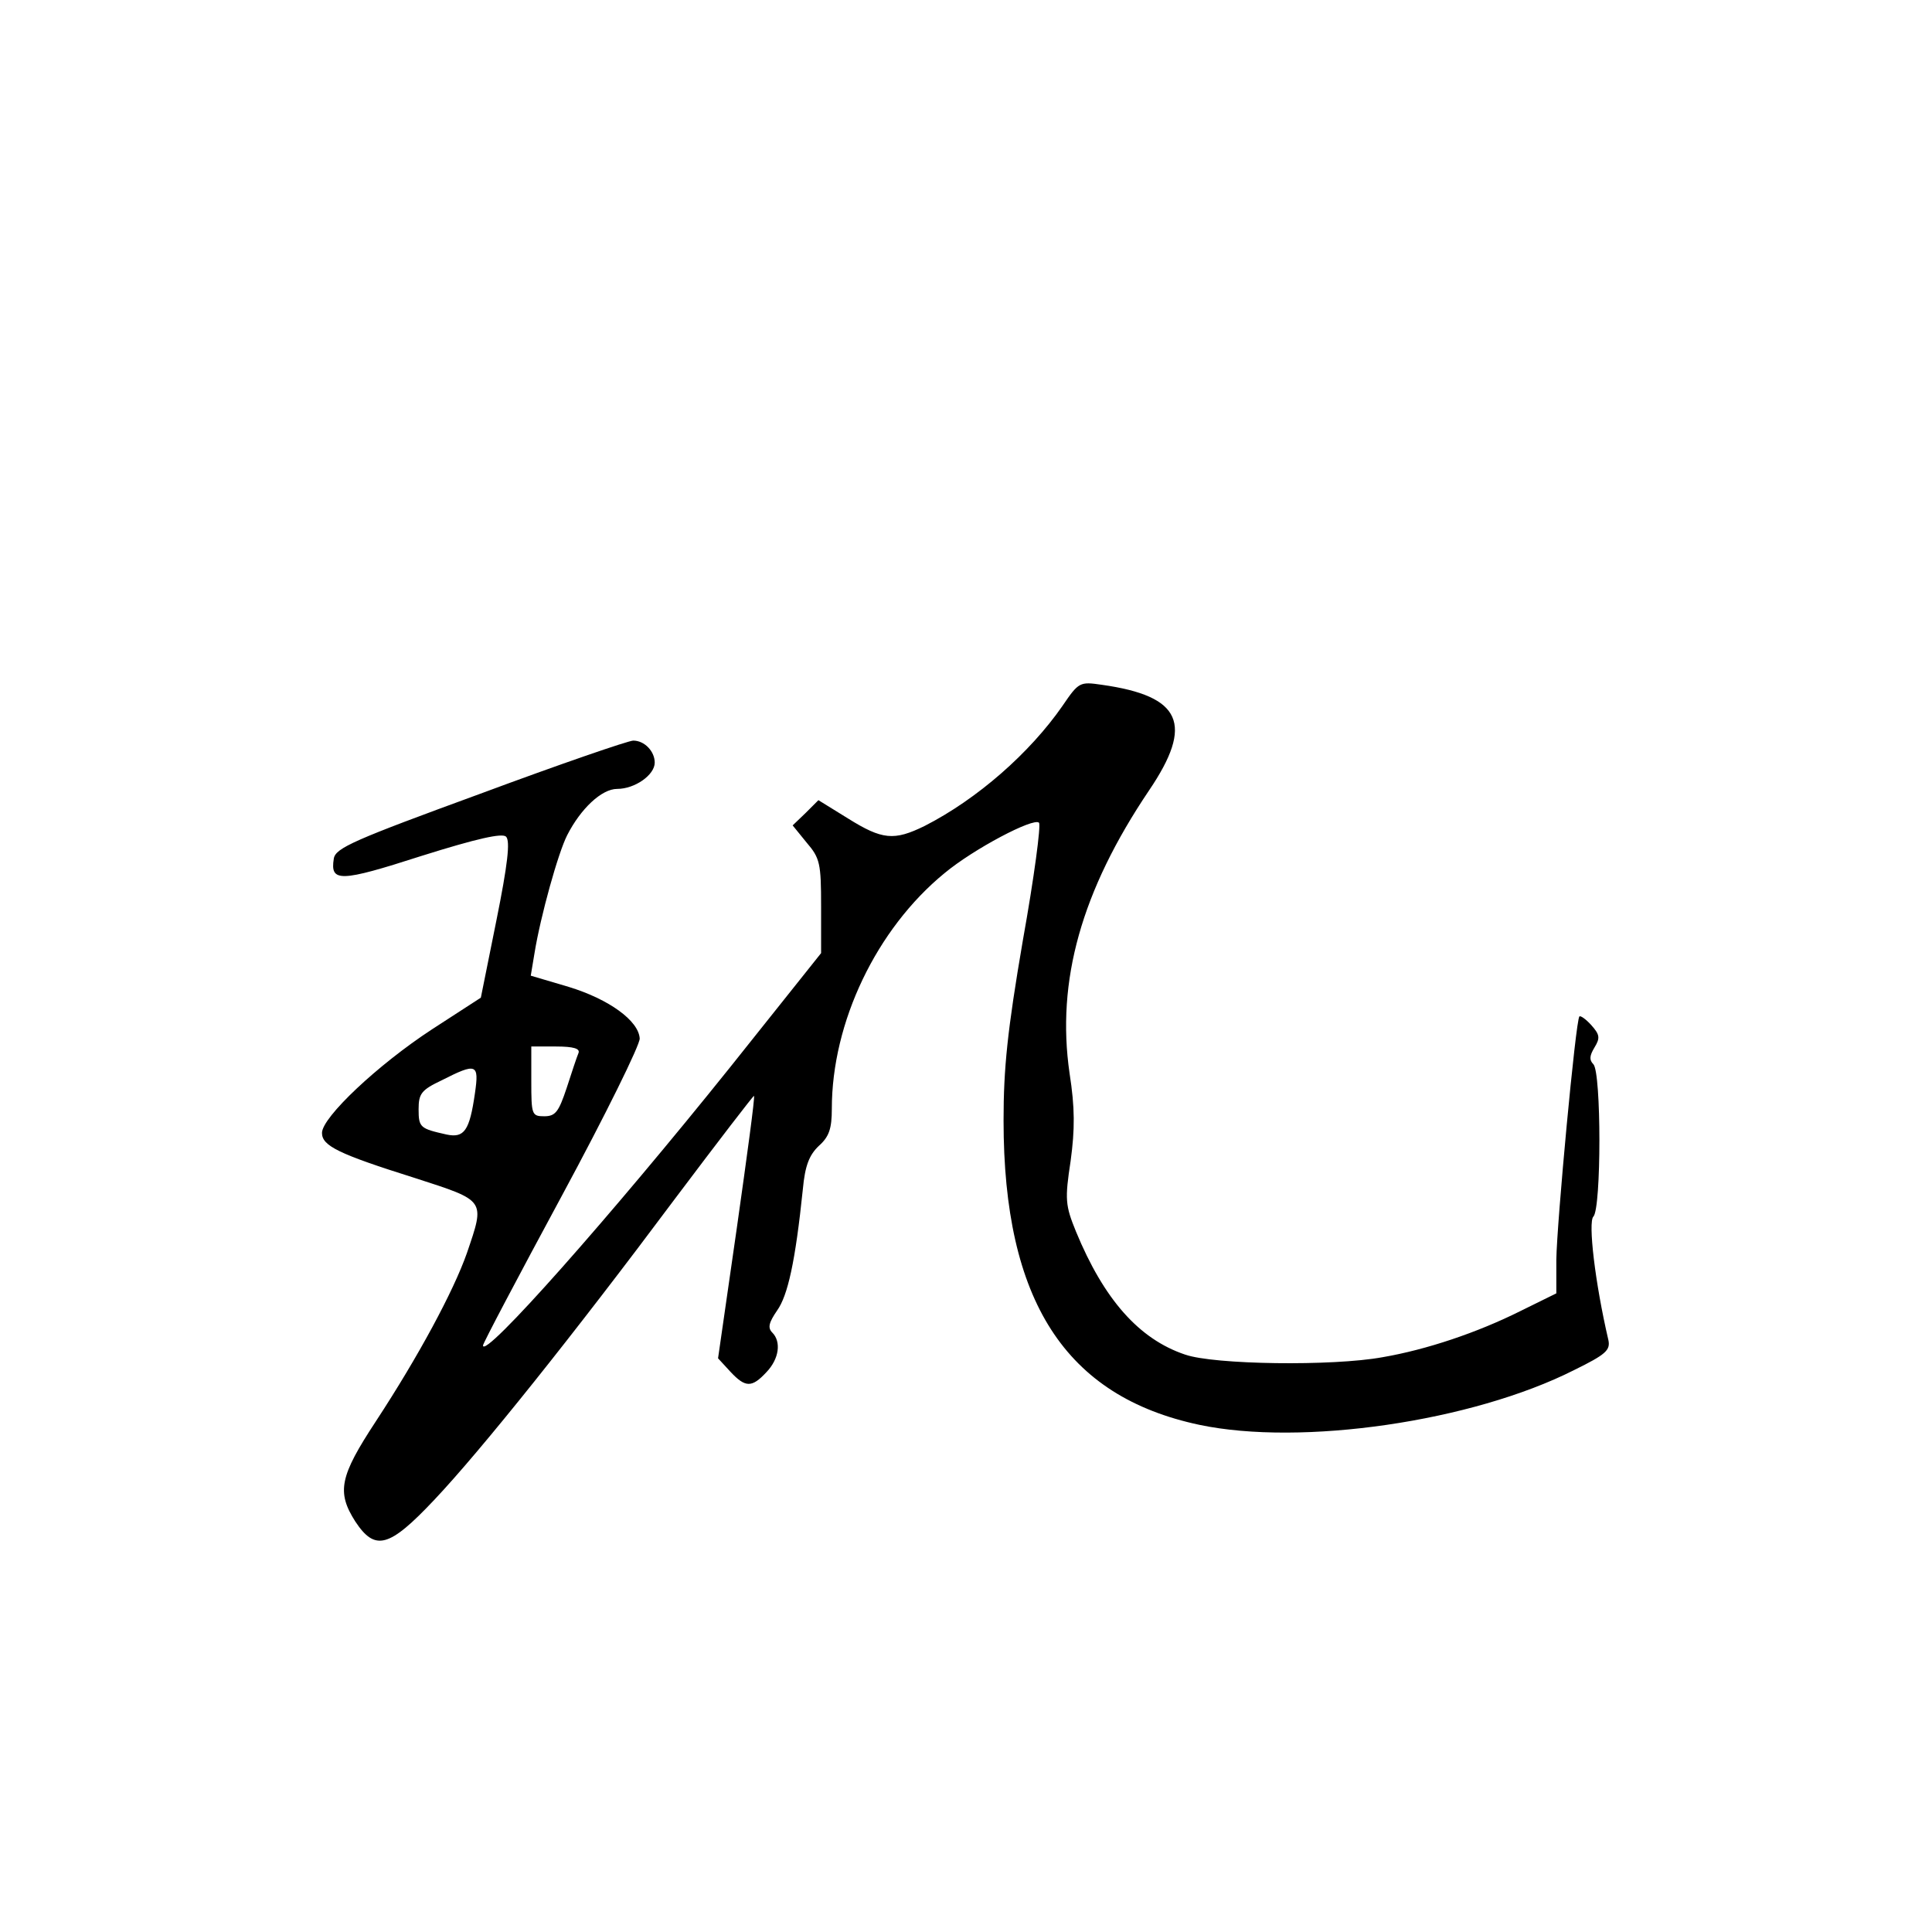 <?xml version="1.0" standalone="no"?>
<!DOCTYPE svg PUBLIC "-//W3C//DTD SVG 20010904//EN"
 "http://www.w3.org/TR/2001/REC-SVG-20010904/DTD/svg10.dtd">
<svg version="1.0" xmlns="http://www.w3.org/2000/svg"
 width="360pt" height="360pt" viewBox="0 0 360 360"
 preserveAspectRatio="xMidYMid meet">
<g transform="translate(0,360) scale(0.1,-0.1)"
fill="#000000" stroke="none">
<path d="M1980 2285 c-61 -88 -159 -174 -257 -224 -57 -28 -79 -26 -143 14
l-55 34 -24 -24 -24 -23 26 -32 c25 -29 27 -39 27 -119 l0 -87 -169 -212
c-222 -277 -461 -547 -461 -519 0 4 66 129 147 279 81 150 146 282 145 293 -2
33 -57 73 -132 96 l-71 21 7 42 c11 68 44 187 61 220 25 49 64 86 93 86 33 0
70 26 70 49 0 21 -19 41 -40 41 -9 0 -137 -44 -285 -99 -235 -86 -270 -101
-273 -121 -7 -44 11 -44 163 5 105 33 151 43 158 36 8 -8 3 -52 -18 -156 l-29
-144 -91 -59 c-101 -66 -205 -164 -205 -193 0 -24 30 -39 173 -84 133 -43 131
-40 97 -140 -25 -71 -90 -192 -170 -314 -67 -102 -73 -131 -38 -186 37 -56 63
-49 147 40 87 92 259 307 450 563 79 105 145 191 146 190 2 -2 -13 -112 -32
-246 l-35 -243 23 -25 c28 -30 40 -30 67 -1 24 25 28 57 11 74 -9 9 -6 19 9
41 20 28 34 91 48 226 4 44 12 64 30 81 19 17 24 32 24 69 0 161 83 335 210
439 54 45 166 104 176 94 4 -4 -9 -102 -30 -219 -29 -169 -36 -239 -36 -336 0
-336 115 -514 365 -567 190 -40 508 6 698 102 59 29 68 37 64 56 -25 107 -38
220 -28 230 15 15 15 269 0 284 -8 8 -7 16 2 31 11 18 10 24 -6 42 -10 11 -20
18 -22 16 -7 -7 -42 -385 -43 -453 l0 -63 -67 -33 c-80 -40 -175 -72 -257 -86
-93 -17 -314 -14 -368 5 -86 29 -151 103 -203 229 -20 49 -21 60 -10 132 8 59
8 99 -2 163 -25 172 22 340 148 527 84 124 61 176 -88 197 -41 6 -43 5 -73
-39z m-902 -647 c-3 -7 -13 -37 -22 -65 -15 -45 -21 -53 -42 -53 -23 0 -24 3
-24 65 l0 65 46 0 c33 0 45 -4 42 -12z m-193 -75 c-10 -70 -20 -84 -53 -77
-49 11 -52 13 -52 47 0 29 5 36 43 54 65 33 70 31 62 -24z"/>
</g>
</svg>
